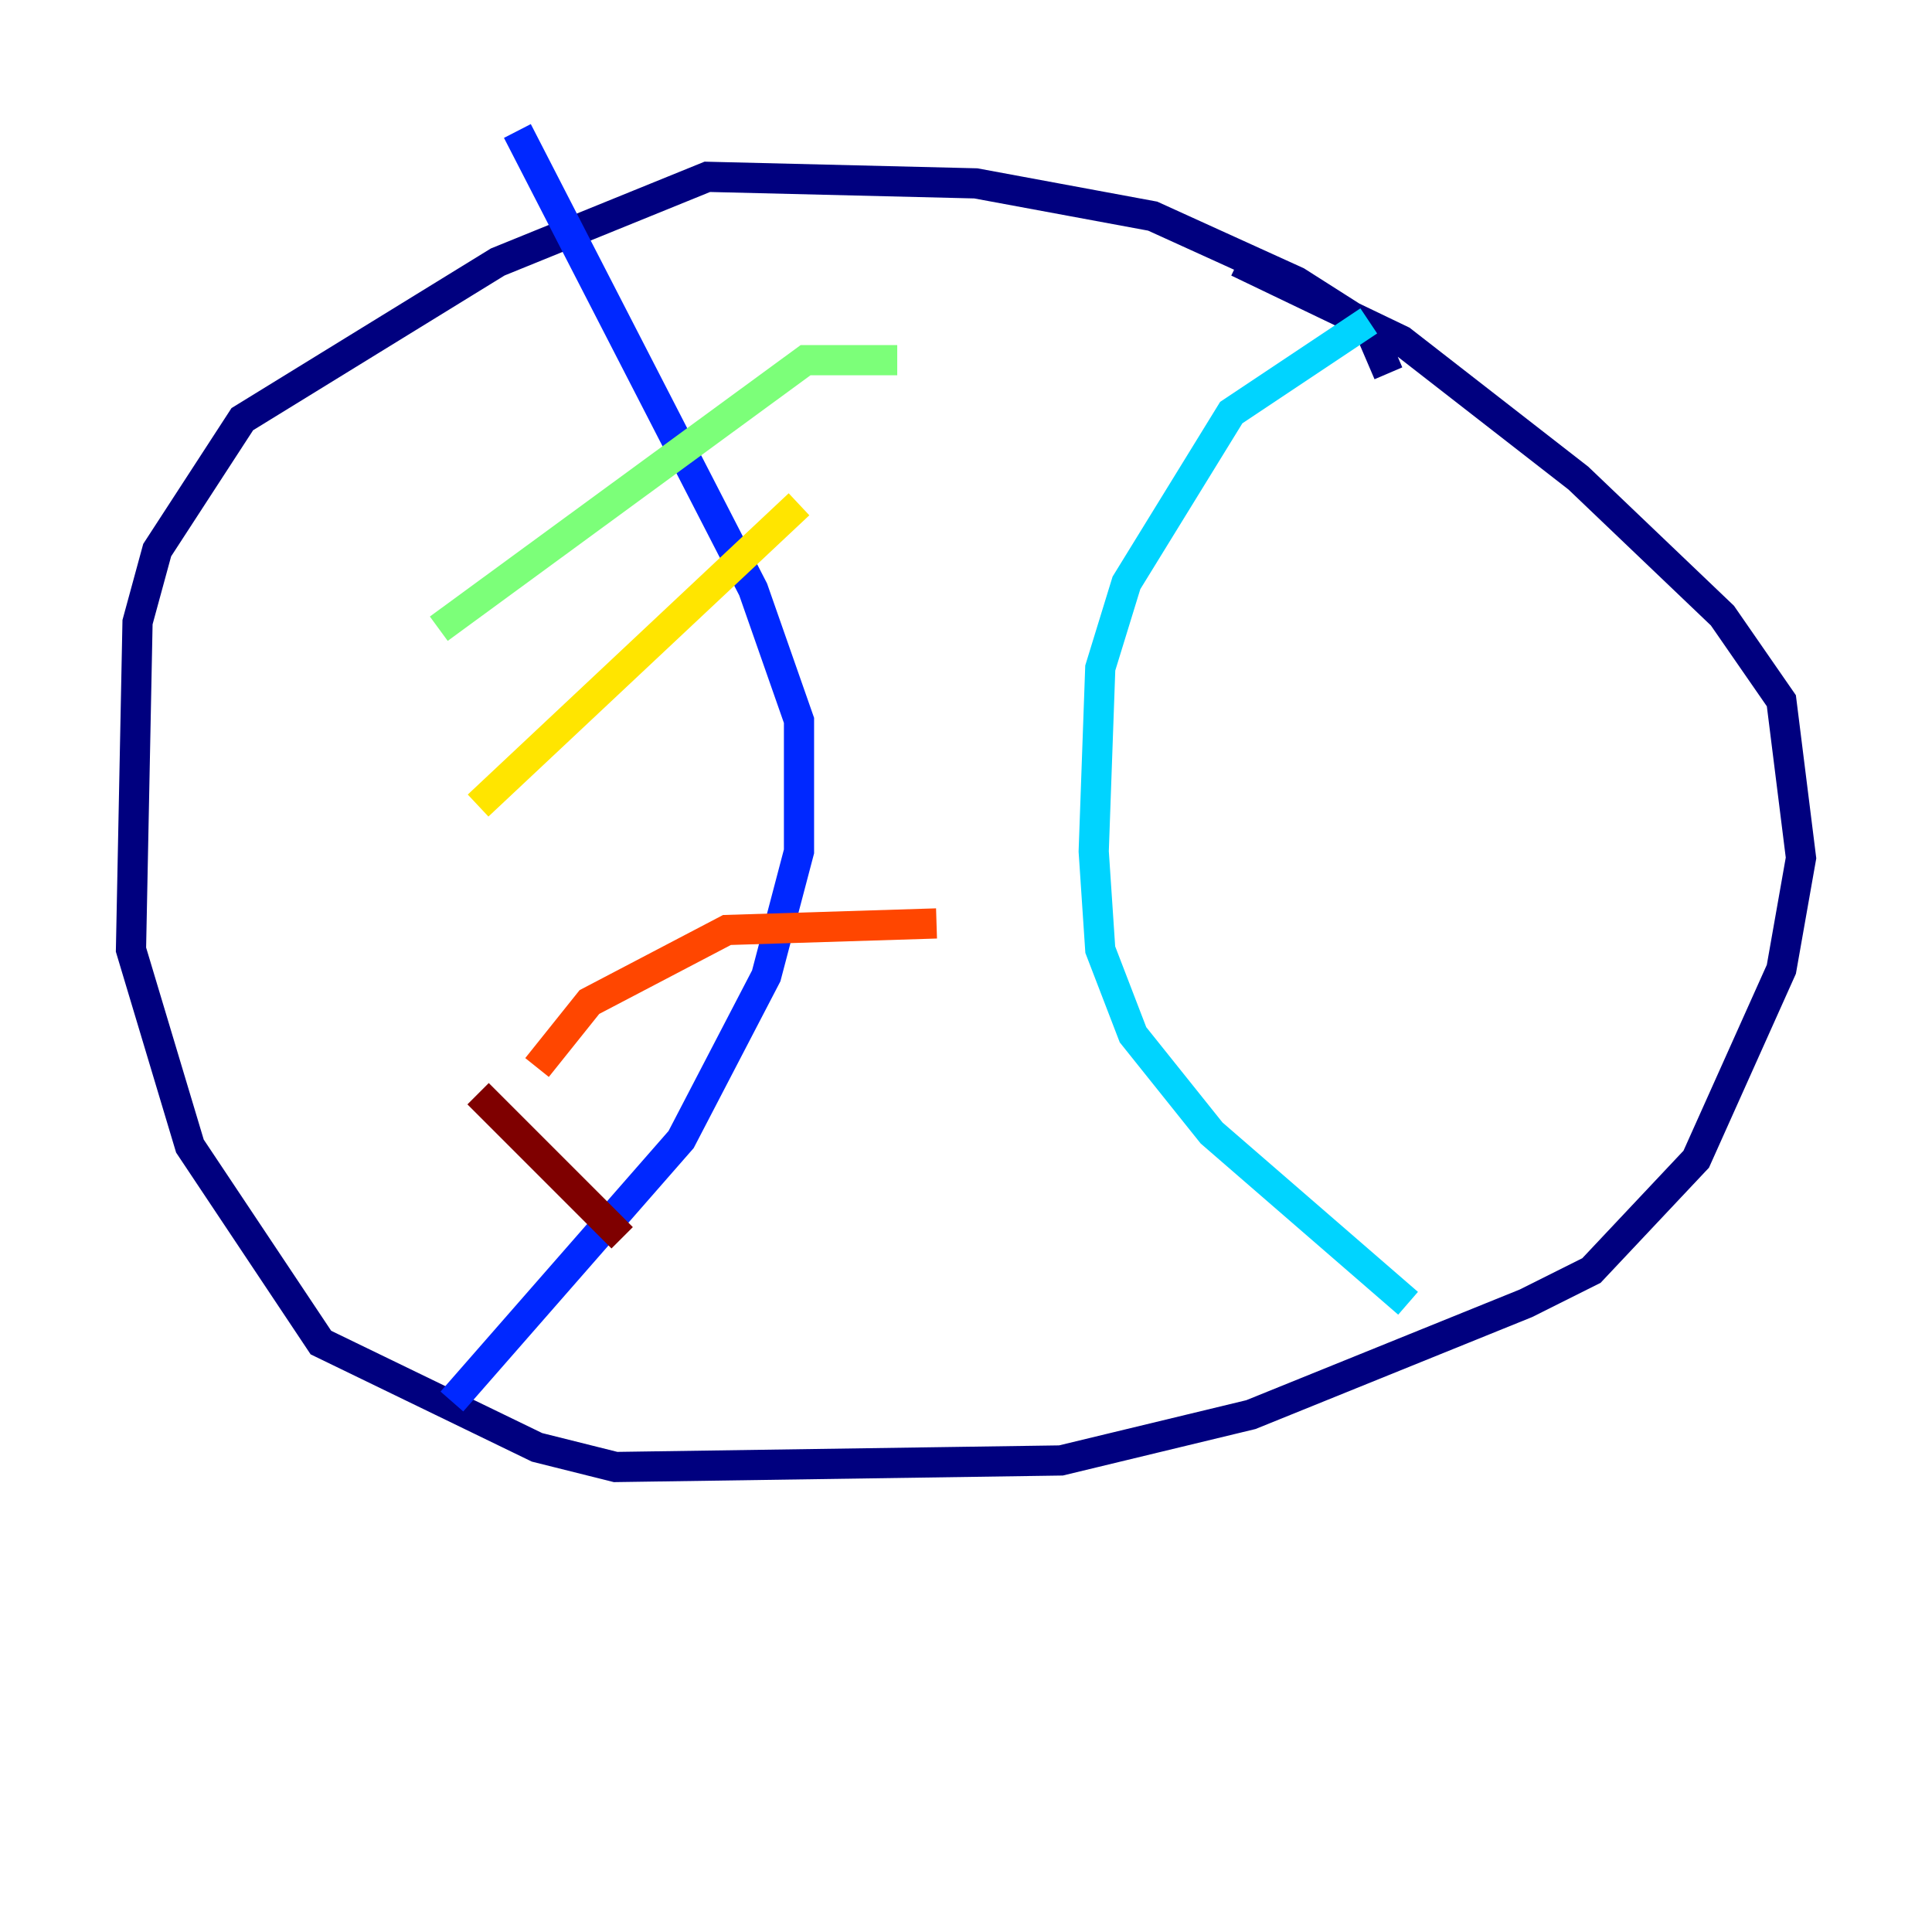 <?xml version="1.0" encoding="utf-8" ?>
<svg baseProfile="tiny" height="128" version="1.2" viewBox="0,0,128,128" width="128" xmlns="http://www.w3.org/2000/svg" xmlns:ev="http://www.w3.org/2001/xml-events" xmlns:xlink="http://www.w3.org/1999/xlink"><defs /><polyline fill="none" points="91.986,24.732 90.685,21.695 85.912,18.658 76.366,14.319 64.651,12.149 46.861,11.715 32.976,17.356 16.054,27.77 10.414,36.447 9.112,41.22 8.678,62.915 12.583,75.932 21.261,88.949 35.58,95.891 40.786,97.193 70.291,96.759 82.875,93.722 101.098,86.346 105.437,84.176 112.38,76.8 118.02,64.217 119.322,56.841 118.02,46.427 114.115,40.786 104.57,31.675 92.854,22.563 82.007,17.356" stroke="#00007f" stroke-width="2" /><polyline fill="none" points="29.939,92.854 45.125,75.498 50.766,64.651 52.936,56.407 52.936,47.729 49.898,39.051 34.278,8.678" stroke="#0028ff" stroke-width="2" /><polyline fill="none" points="93.288,86.346 80.271,75.064 75.064,68.556 72.895,62.915 72.461,56.407 72.895,44.258 74.63,38.617 81.573,27.336 90.685,21.261" stroke="#00d4ff" stroke-width="2" /><polyline fill="none" points="59.444,23.864 53.37,23.864 29.071,41.654" stroke="#7cff79" stroke-width="2" /><polyline fill="none" points="52.936,33.41 31.675,53.37" stroke="#ffe500" stroke-width="2" /><polyline fill="none" points="62.047,61.18 48.163,61.614 39.051,66.386 35.58,70.725" stroke="#ff4600" stroke-width="2" /><polyline fill="none" points="31.675,72.461 41.22,82.007" stroke="#7f0000" stroke-width="2" /></svg>